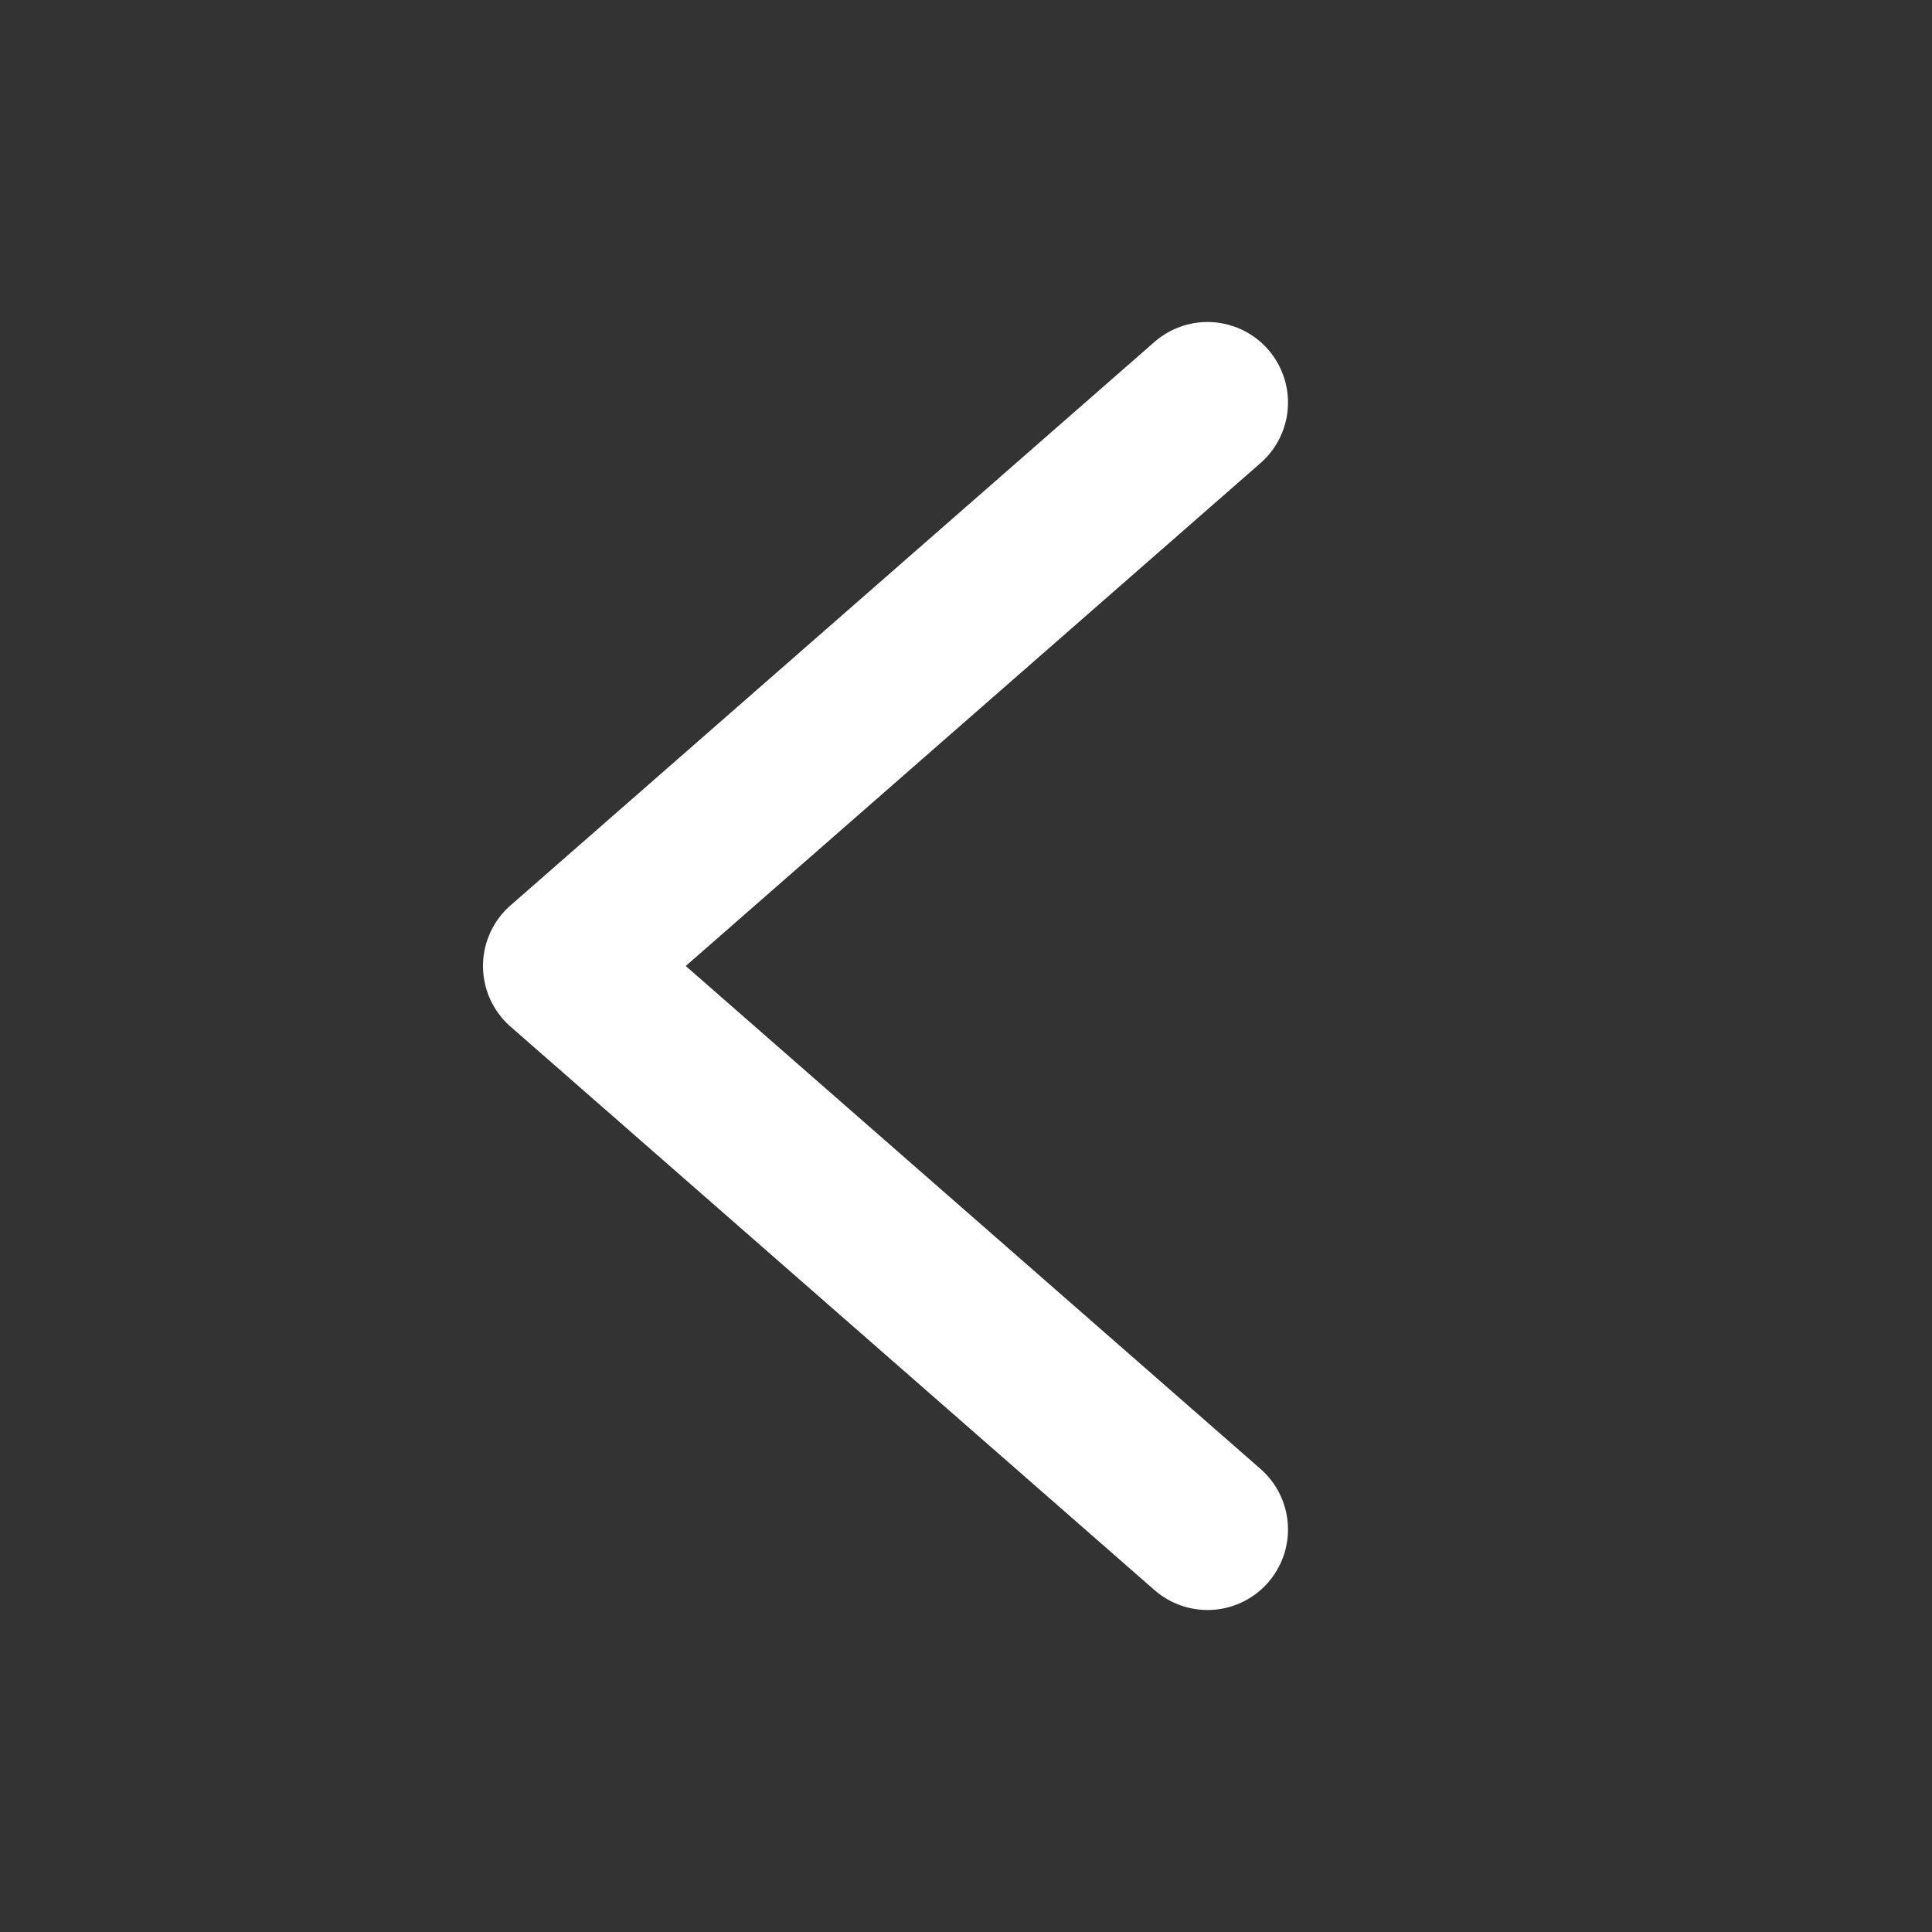 <svg width="24" height="24" viewBox="0 0 24 24" fill="none" xmlns="http://www.w3.org/2000/svg">
<rect x="0" y="0" width="24" height="24" fill="#333333" stroke="none"/>
<path d="M15 5L7 12L15 19" stroke="white" stroke-width="2" stroke-linecap="round" stroke-linejoin="round"/>
</svg>
